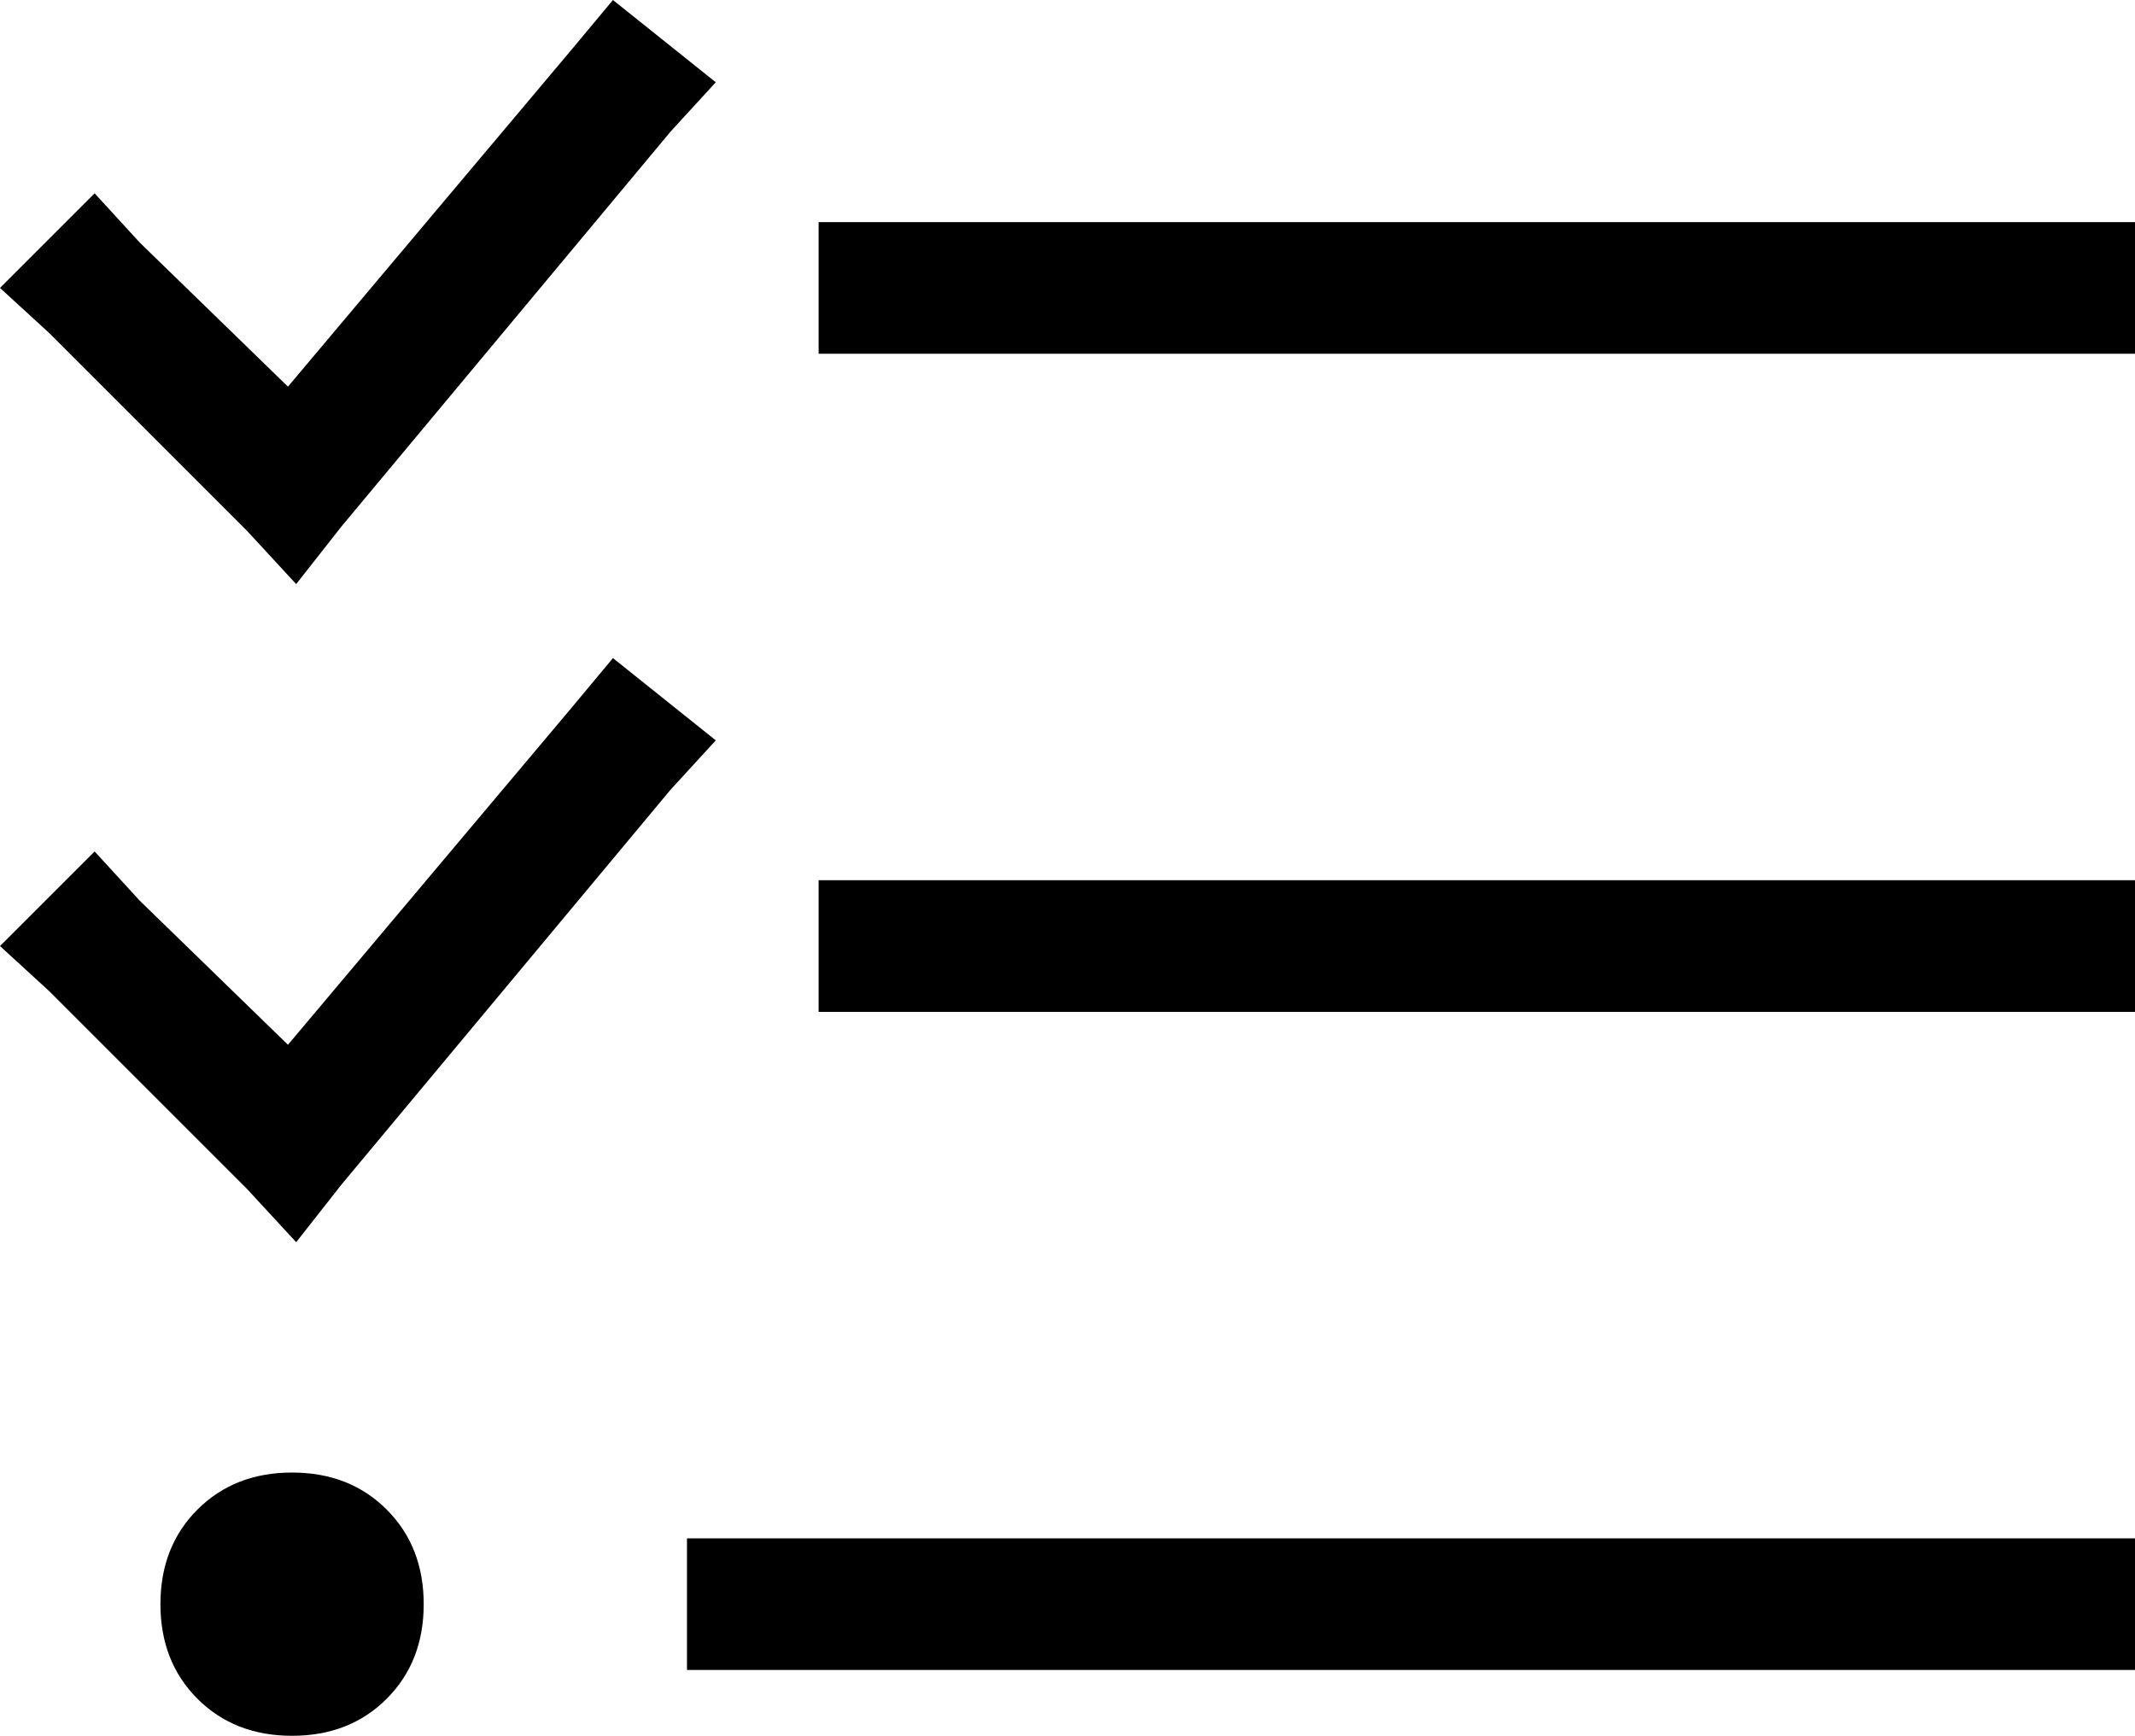 <svg xmlns="http://www.w3.org/2000/svg" viewBox="0 0 519 422">
    <path d="M 163 32 L 174 20 L 149 0 L 139 12 L 70 94 L 34 59 L 23 47 L 0 70 L 12 81 L 60 129 L 72 142 L 83 128 L 163 32 L 163 32 Z M 163 192 L 174 180 L 149 160 L 139 172 L 70 254 L 34 219 L 23 207 L 0 230 L 12 241 L 60 289 L 72 302 L 83 288 L 163 192 L 163 192 Z M 199 54 L 199 86 L 215 86 L 503 86 L 519 86 L 519 54 L 503 54 L 215 54 L 199 54 L 199 54 Z M 199 214 L 199 246 L 215 246 L 503 246 L 519 246 L 519 214 L 503 214 L 215 214 L 199 214 L 199 214 Z M 167 374 L 167 406 L 183 406 L 503 406 L 519 406 L 519 374 L 503 374 L 183 374 L 167 374 L 167 374 Z M 103 390 Q 103 376 94 367 L 94 367 Q 85 358 71 358 Q 57 358 48 367 Q 39 376 39 390 Q 39 404 48 413 Q 57 422 71 422 Q 85 422 94 413 Q 103 404 103 390 L 103 390 Z"/>
</svg>
